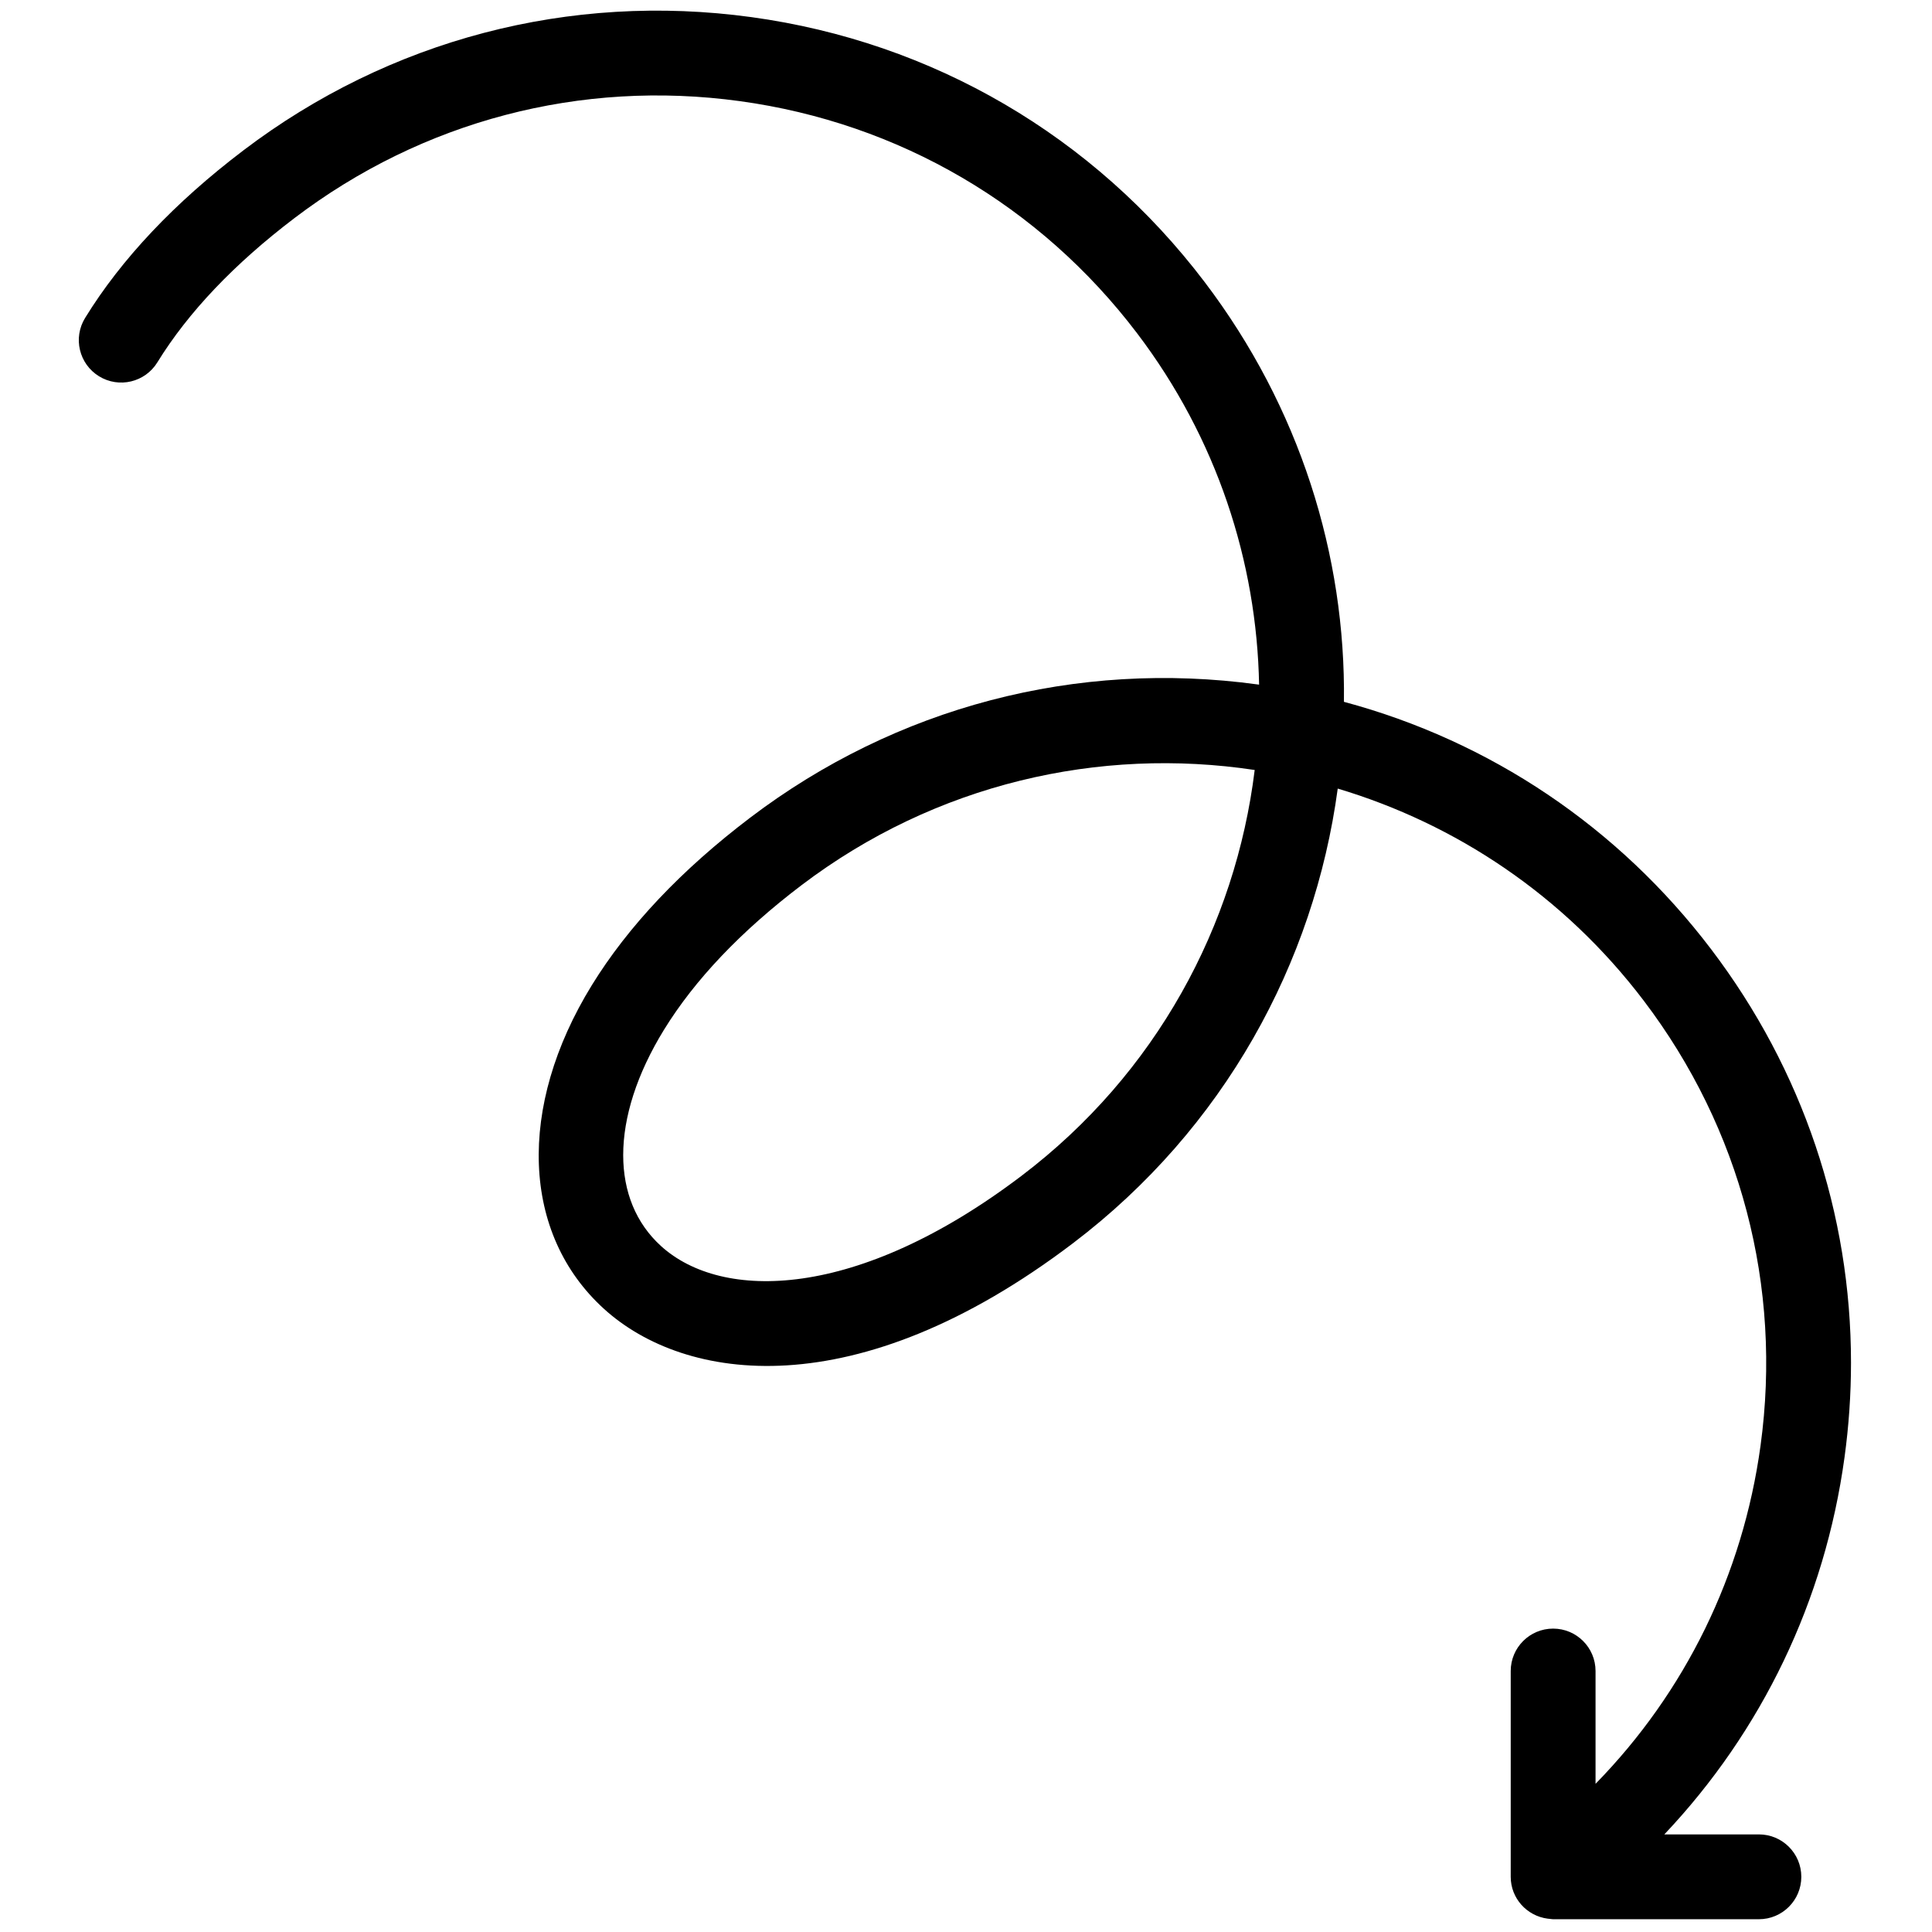 <svg xmlns="http://www.w3.org/2000/svg" xmlns:xlink="http://www.w3.org/1999/xlink" version="1.1" width="256" height="256" viewBox="0 0 256 256" xml:space="preserve">

<defs>
</defs>
<g style="stroke: none; stroke-width: 0; stroke-dasharray: none; stroke-linecap: butt; stroke-linejoin: miter; stroke-miterlimit: 10; fill: none; fill-rule: nonzero; opacity: 1;" transform="translate(1.407 1.407) scale(2.81 2.81)" >
	<path d="M 72.582 89.984 c -0.036 -0.004 -0.071 -0.005 -0.107 -0.011 c -0.979 -0.13 -1.738 -0.959 -1.738 -1.973 v -9.704 c 0 -1.104 0.895 -2 2 -2 c 1.104 0 2 0.895 2 2 v 5.319 c 4.224 -4.317 6.945 -9.85 7.78 -15.943 c 1.029 -7.506 -0.929 -14.955 -5.508 -20.987 C 73.24 41.72 68.14 38.347 62.58 36.685 c -1.111 8.229 -5.362 16.031 -12.483 21.437 c -10.258 7.788 -18.323 6.538 -22.112 3.101 c -3.889 -3.527 -4.116 -9.518 -0.581 -15.262 c 1.712 -2.782 4.223 -5.44 7.464 -7.9 c 6.883 -5.225 15.387 -7.457 23.949 -6.285 c 0.019 0.002 0.036 0.005 0.055 0.007 c -0.11 -5.796 -1.988 -11.61 -5.754 -16.57 C 48.539 9.182 41.885 5.295 34.383 4.268 C 26.881 3.24 19.427 5.196 13.396 9.775 c 0 0 0 0 -0.001 0.001 c -2.845 2.159 -5.024 4.451 -6.476 6.811 c -0.579 0.94 -1.81 1.234 -2.751 0.655 c -0.94 -0.578 -1.235 -1.81 -0.655 -2.751 c 1.712 -2.783 4.223 -5.441 7.464 -7.901 c 0.001 -0.001 0.003 -0.002 0.004 -0.003 c 6.882 -5.223 15.385 -7.453 23.944 -6.281 c 8.561 1.172 16.153 5.608 21.377 12.49 c 4.491 5.915 6.659 12.896 6.57 19.798 c 6.889 1.848 12.939 5.9 17.321 11.673 c 4.316 5.685 6.59 12.477 6.59 19.492 c 0 1.478 -0.101 2.967 -0.305 4.456 C 85.553 74.98 82.581 81.135 77.981 86 h 4.459 c 1.104 0 2 0.895 2 2 s -0.895 2 -2 2 h -9.704 C 72.684 90 72.634 89.988 72.582 89.984 z M 37.287 41.246 c -2.845 2.16 -5.024 4.451 -6.476 6.81 c -1.283 2.085 -1.925 4.122 -1.925 5.911 c 0 1.721 0.595 3.212 1.787 4.293 c 2.864 2.598 9.233 2.577 17.008 -3.324 c 6.339 -4.812 10.082 -11.791 10.983 -19.128 C 51.354 34.705 43.625 36.435 37.287 41.246 z" style="stroke: none; stroke-width: 1; stroke-dasharray: none; stroke-linecap: butt; stroke-linejoin: miter; stroke-miterlimit: 10; fill: rgb(0,0,0); fill-rule: nonzero; opacity: 1;" transform=" matrix(1 0 0 1 0 0) " stroke-linecap="round" />
</g>
</svg>